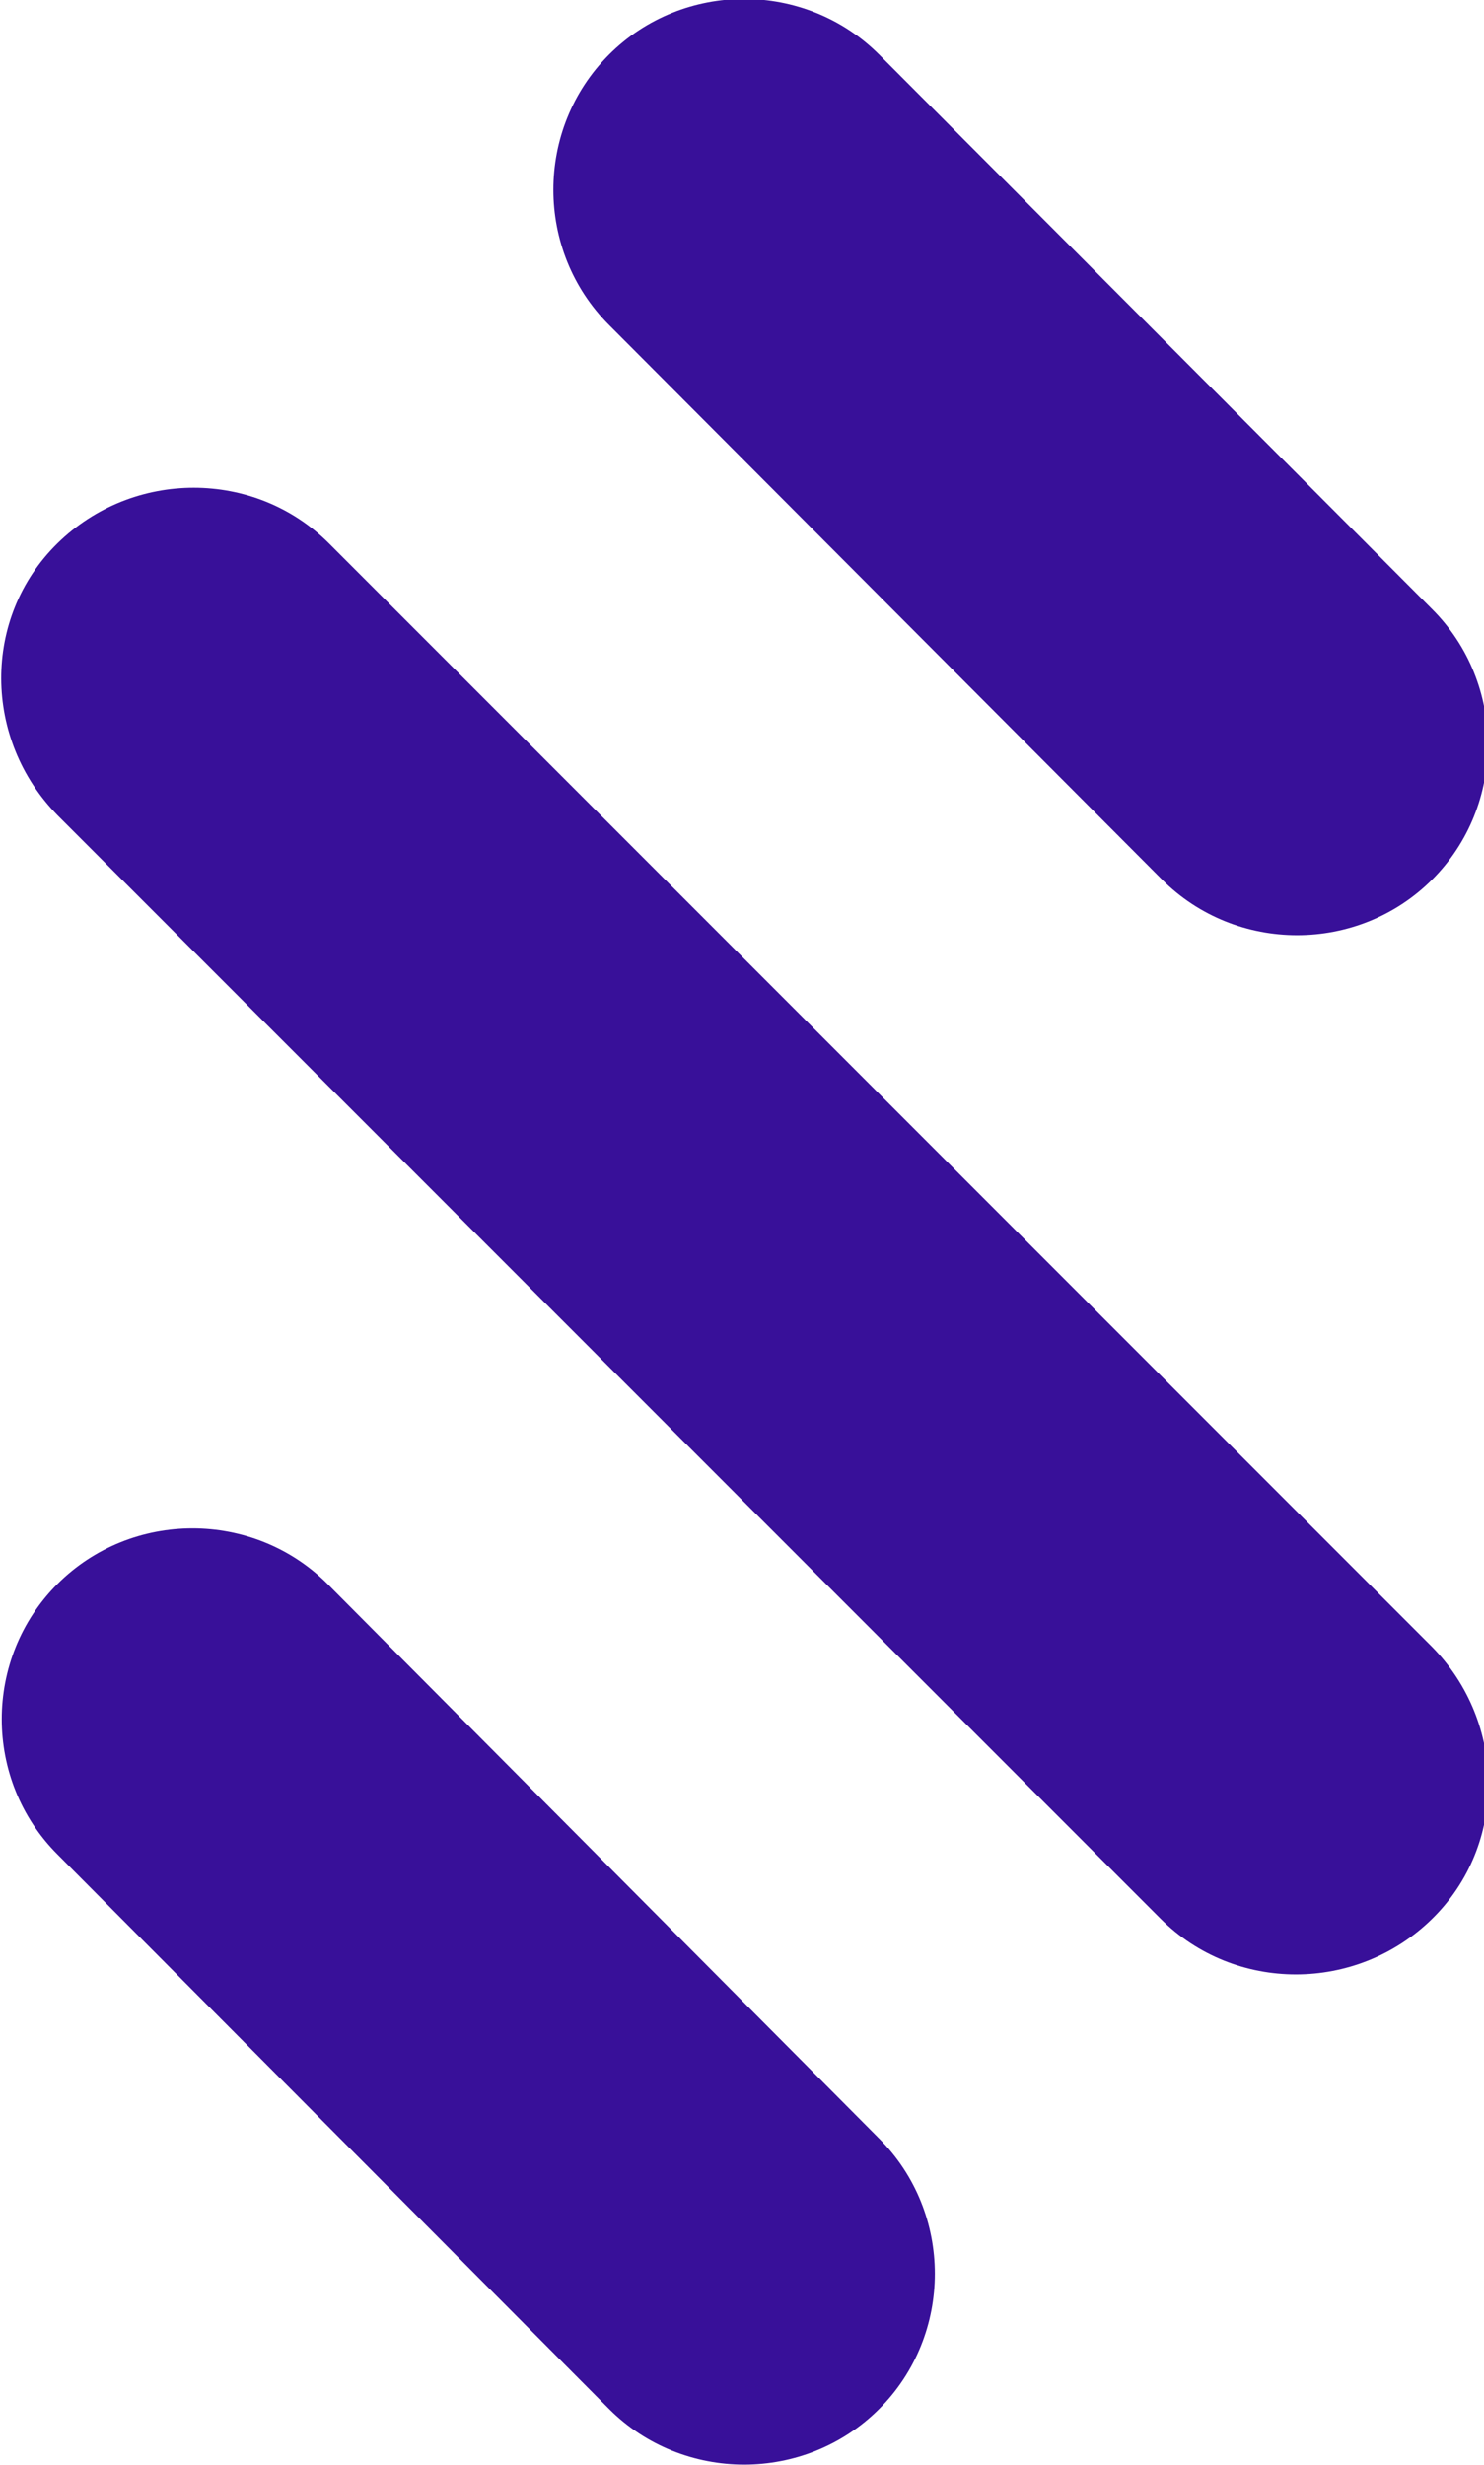 <?xml version="1.0" encoding="utf-8"?>
<!-- Generator: Adobe Illustrator 21.0.1, SVG Export Plug-In . SVG Version: 6.00 Build 0)  -->
<svg version="1.1" id="Layer_1" xmlns="http://www.w3.org/2000/svg" xmlns:xlink="http://www.w3.org/1999/xlink" x="0px" y="0px"
	 viewBox="0 0 106 176" style="enable-background:new 0 0 106 176;" xml:space="preserve">
<style type="text/css">
	.st0{fill:#381099;}
</style>
<g>
	<g>
		<path class="st0" d="M83,62.8c5.3,5.3,14,5.3,19.3,0c5.3-5.3,5.3-14,0-19.3L62.8,3.9c-5.3-5.3-14-5.3-19.3,0s-5.3,14,0,19.3
			L83,62.8z"/>
		<path class="st0" d="M23.4,113.1c-5.3-5.3-14-5.3-19.3,0v0c-5.3,5.3-5.3,14,0,19.3L43.5,172c5.3,5.3,14,5.3,19.3,0
			c5.3-5.3,5.3-14,0-19.3L23.4,113.1z"/>
		<path class="st0" d="M23.5,38.8c-5.3-5.3-14-5.3-19.4,0s-5.3,14,0,19.4L82.9,137c5.3,5.3,14,5.3,19.4,0s5.3-14,0-19.4L23.5,38.8z"
			/>
	</g>
</g>
</svg>
